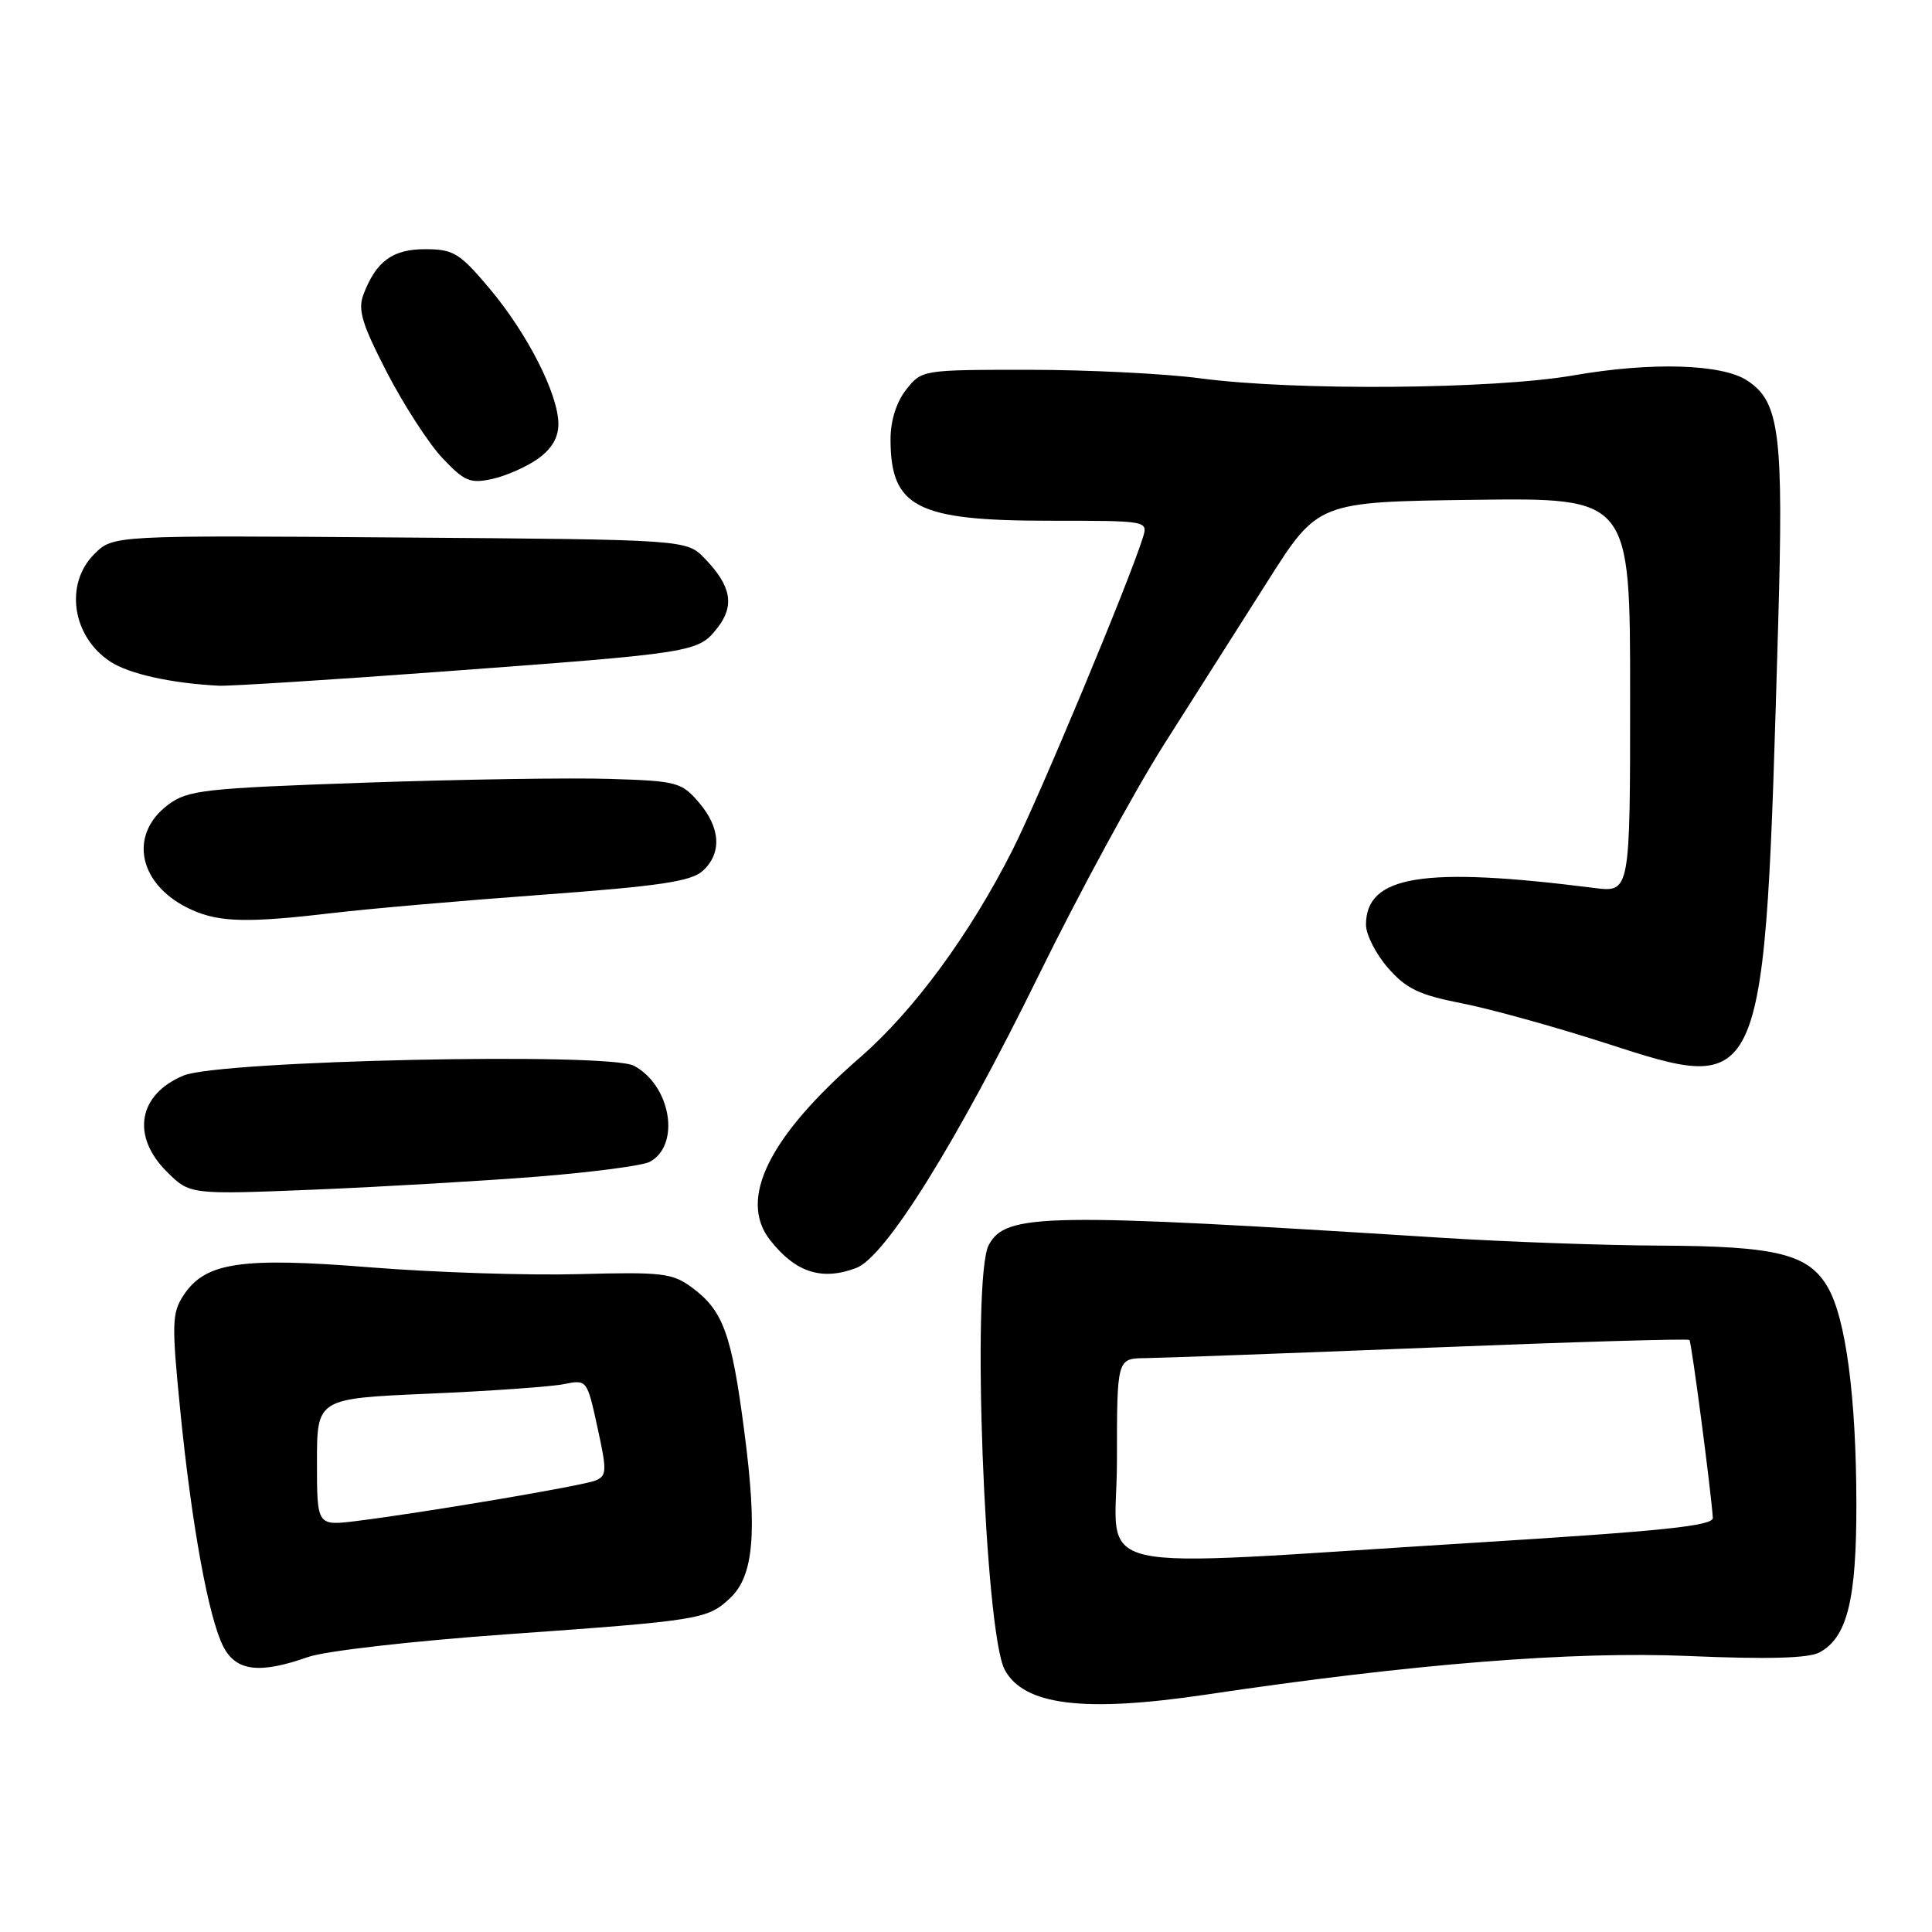 <?xml version="1.0" encoding="UTF-8" standalone="no"?>
<!DOCTYPE svg PUBLIC "-//W3C//DTD SVG 1.1//EN" "http://www.w3.org/Graphics/SVG/1.1/DTD/svg11.dtd" >
<svg xmlns="http://www.w3.org/2000/svg" xmlns:xlink="http://www.w3.org/1999/xlink" version="1.1" viewBox="0 0 256 256">
 <g >
 <path fill="currentColor"
d=" M 159.76 224.55 C 187.09 220.47 208.38 218.77 223.74 219.43 C 234.25 219.88 239.63 219.73 241.08 218.96 C 244.76 216.99 246.00 212.01 245.98 199.28 C 245.96 185.09 244.58 174.68 242.18 170.55 C 239.62 166.16 235.44 165.12 220.00 165.05 C 212.57 165.02 199.53 164.55 191.00 164.01 C 138.31 160.67 133.28 160.75 131.01 164.98 C 128.70 169.30 130.47 216.28 133.13 221.25 C 135.66 225.97 143.62 226.95 159.76 224.55 Z  M 40.80 219.57 C 43.09 218.76 54.59 217.45 67.18 216.55 C 92.78 214.73 93.73 214.57 96.71 211.79 C 99.88 208.83 100.38 203.12 98.63 189.72 C 96.94 176.71 95.83 173.66 91.67 170.59 C 89.09 168.69 87.74 168.53 76.67 168.83 C 69.98 169.01 57.62 168.61 49.20 167.94 C 31.90 166.55 27.19 167.25 24.31 171.65 C 22.78 173.98 22.74 175.39 23.88 186.84 C 25.39 202.07 27.64 214.40 29.60 218.20 C 31.29 221.45 34.38 221.83 40.80 219.57 Z  M 113.46 168.01 C 117.33 166.55 126.74 151.43 137.68 129.14 C 142.90 118.50 150.35 104.77 154.24 98.64 C 158.13 92.51 164.31 82.78 167.98 77.00 C 174.64 66.50 174.64 66.50 195.32 66.23 C 216.00 65.96 216.00 65.96 216.00 92.11 C 216.00 118.26 216.00 118.26 211.25 117.66 C 188.58 114.78 181.00 116.00 181.00 122.54 C 181.00 123.85 182.32 126.43 183.93 128.27 C 186.34 131.02 188.06 131.84 193.68 132.94 C 197.43 133.67 205.94 136.03 212.59 138.17 C 234.02 145.09 233.79 145.64 235.61 82.96 C 236.35 57.45 235.82 53.24 231.51 50.42 C 228.16 48.22 218.82 47.94 208.50 49.74 C 197.83 51.59 171.59 51.80 159.03 50.13 C 154.37 49.51 144.16 49.00 136.35 49.00 C 122.20 49.00 122.14 49.01 120.07 51.63 C 118.77 53.29 118.00 55.74 118.00 58.20 C 118.00 67.22 121.46 69.00 139.02 69.00 C 152.13 69.00 152.13 69.00 151.43 71.25 C 149.60 77.13 137.69 105.65 134.16 112.64 C 128.50 123.82 121.09 133.92 113.99 140.09 C 101.86 150.64 97.78 158.91 102.05 164.33 C 105.42 168.62 108.91 169.74 113.46 168.01 Z  M 71.34 155.90 C 78.53 155.32 85.17 154.45 86.09 153.95 C 90.21 151.75 88.92 143.85 84.00 141.22 C 80.60 139.41 29.13 140.52 24.33 142.51 C 18.32 145.01 17.35 150.50 22.08 155.23 C 25.15 158.30 25.15 158.30 41.71 157.63 C 50.81 157.25 64.15 156.47 71.34 155.90 Z  M 44.00 120.99 C 48.67 120.43 61.21 119.34 71.85 118.56 C 87.37 117.42 91.57 116.79 93.10 115.41 C 95.68 113.08 95.49 109.68 92.59 106.31 C 90.31 103.65 89.66 103.48 80.84 103.21 C 75.70 103.04 61.07 103.27 48.31 103.71 C 27.06 104.45 24.89 104.69 22.31 106.61 C 16.86 110.66 18.41 117.47 25.50 120.60 C 29.16 122.22 32.97 122.29 44.00 120.99 Z  M 59.00 88.96 C 92.01 86.52 92.51 86.44 95.04 83.23 C 97.38 80.25 96.91 77.65 93.38 74.00 C 90.96 71.50 90.96 71.50 52.97 71.22 C 14.98 70.93 14.98 70.93 12.49 73.42 C 8.52 77.39 9.56 84.36 14.62 87.67 C 17.10 89.30 22.69 90.54 29.00 90.86 C 30.38 90.93 43.88 90.08 59.00 88.96 Z  M 71.25 60.81 C 73.09 59.51 74.00 57.98 73.99 56.18 C 73.98 52.24 69.91 44.24 64.90 38.27 C 60.92 33.54 60.11 33.03 56.40 33.02 C 52.04 33.00 49.84 34.60 48.16 39.02 C 47.39 41.05 47.95 42.91 51.27 49.35 C 53.51 53.67 56.81 58.78 58.62 60.69 C 61.52 63.77 62.29 64.10 65.20 63.47 C 67.02 63.07 69.74 61.88 71.25 60.81 Z  M 148.00 193.60 C 148.00 180.00 148.00 180.00 151.75 179.96 C 153.81 179.94 170.80 179.31 189.50 178.57 C 208.20 177.82 223.66 177.36 223.86 177.55 C 224.13 177.80 226.69 197.28 226.96 201.12 C 227.03 202.18 220.39 202.87 195.50 204.41 C 142.18 207.71 148.00 209.03 148.00 193.60 Z  M 42.00 193.75 C 42.00 185.31 42.00 185.31 56.80 184.67 C 64.93 184.32 72.99 183.75 74.69 183.41 C 77.78 182.79 77.78 182.79 79.17 189.15 C 80.44 194.93 80.41 195.56 78.90 196.18 C 77.16 196.88 56.32 200.41 47.25 201.54 C 42.00 202.19 42.00 202.19 42.00 193.75 Z "/>
</g>
</svg>